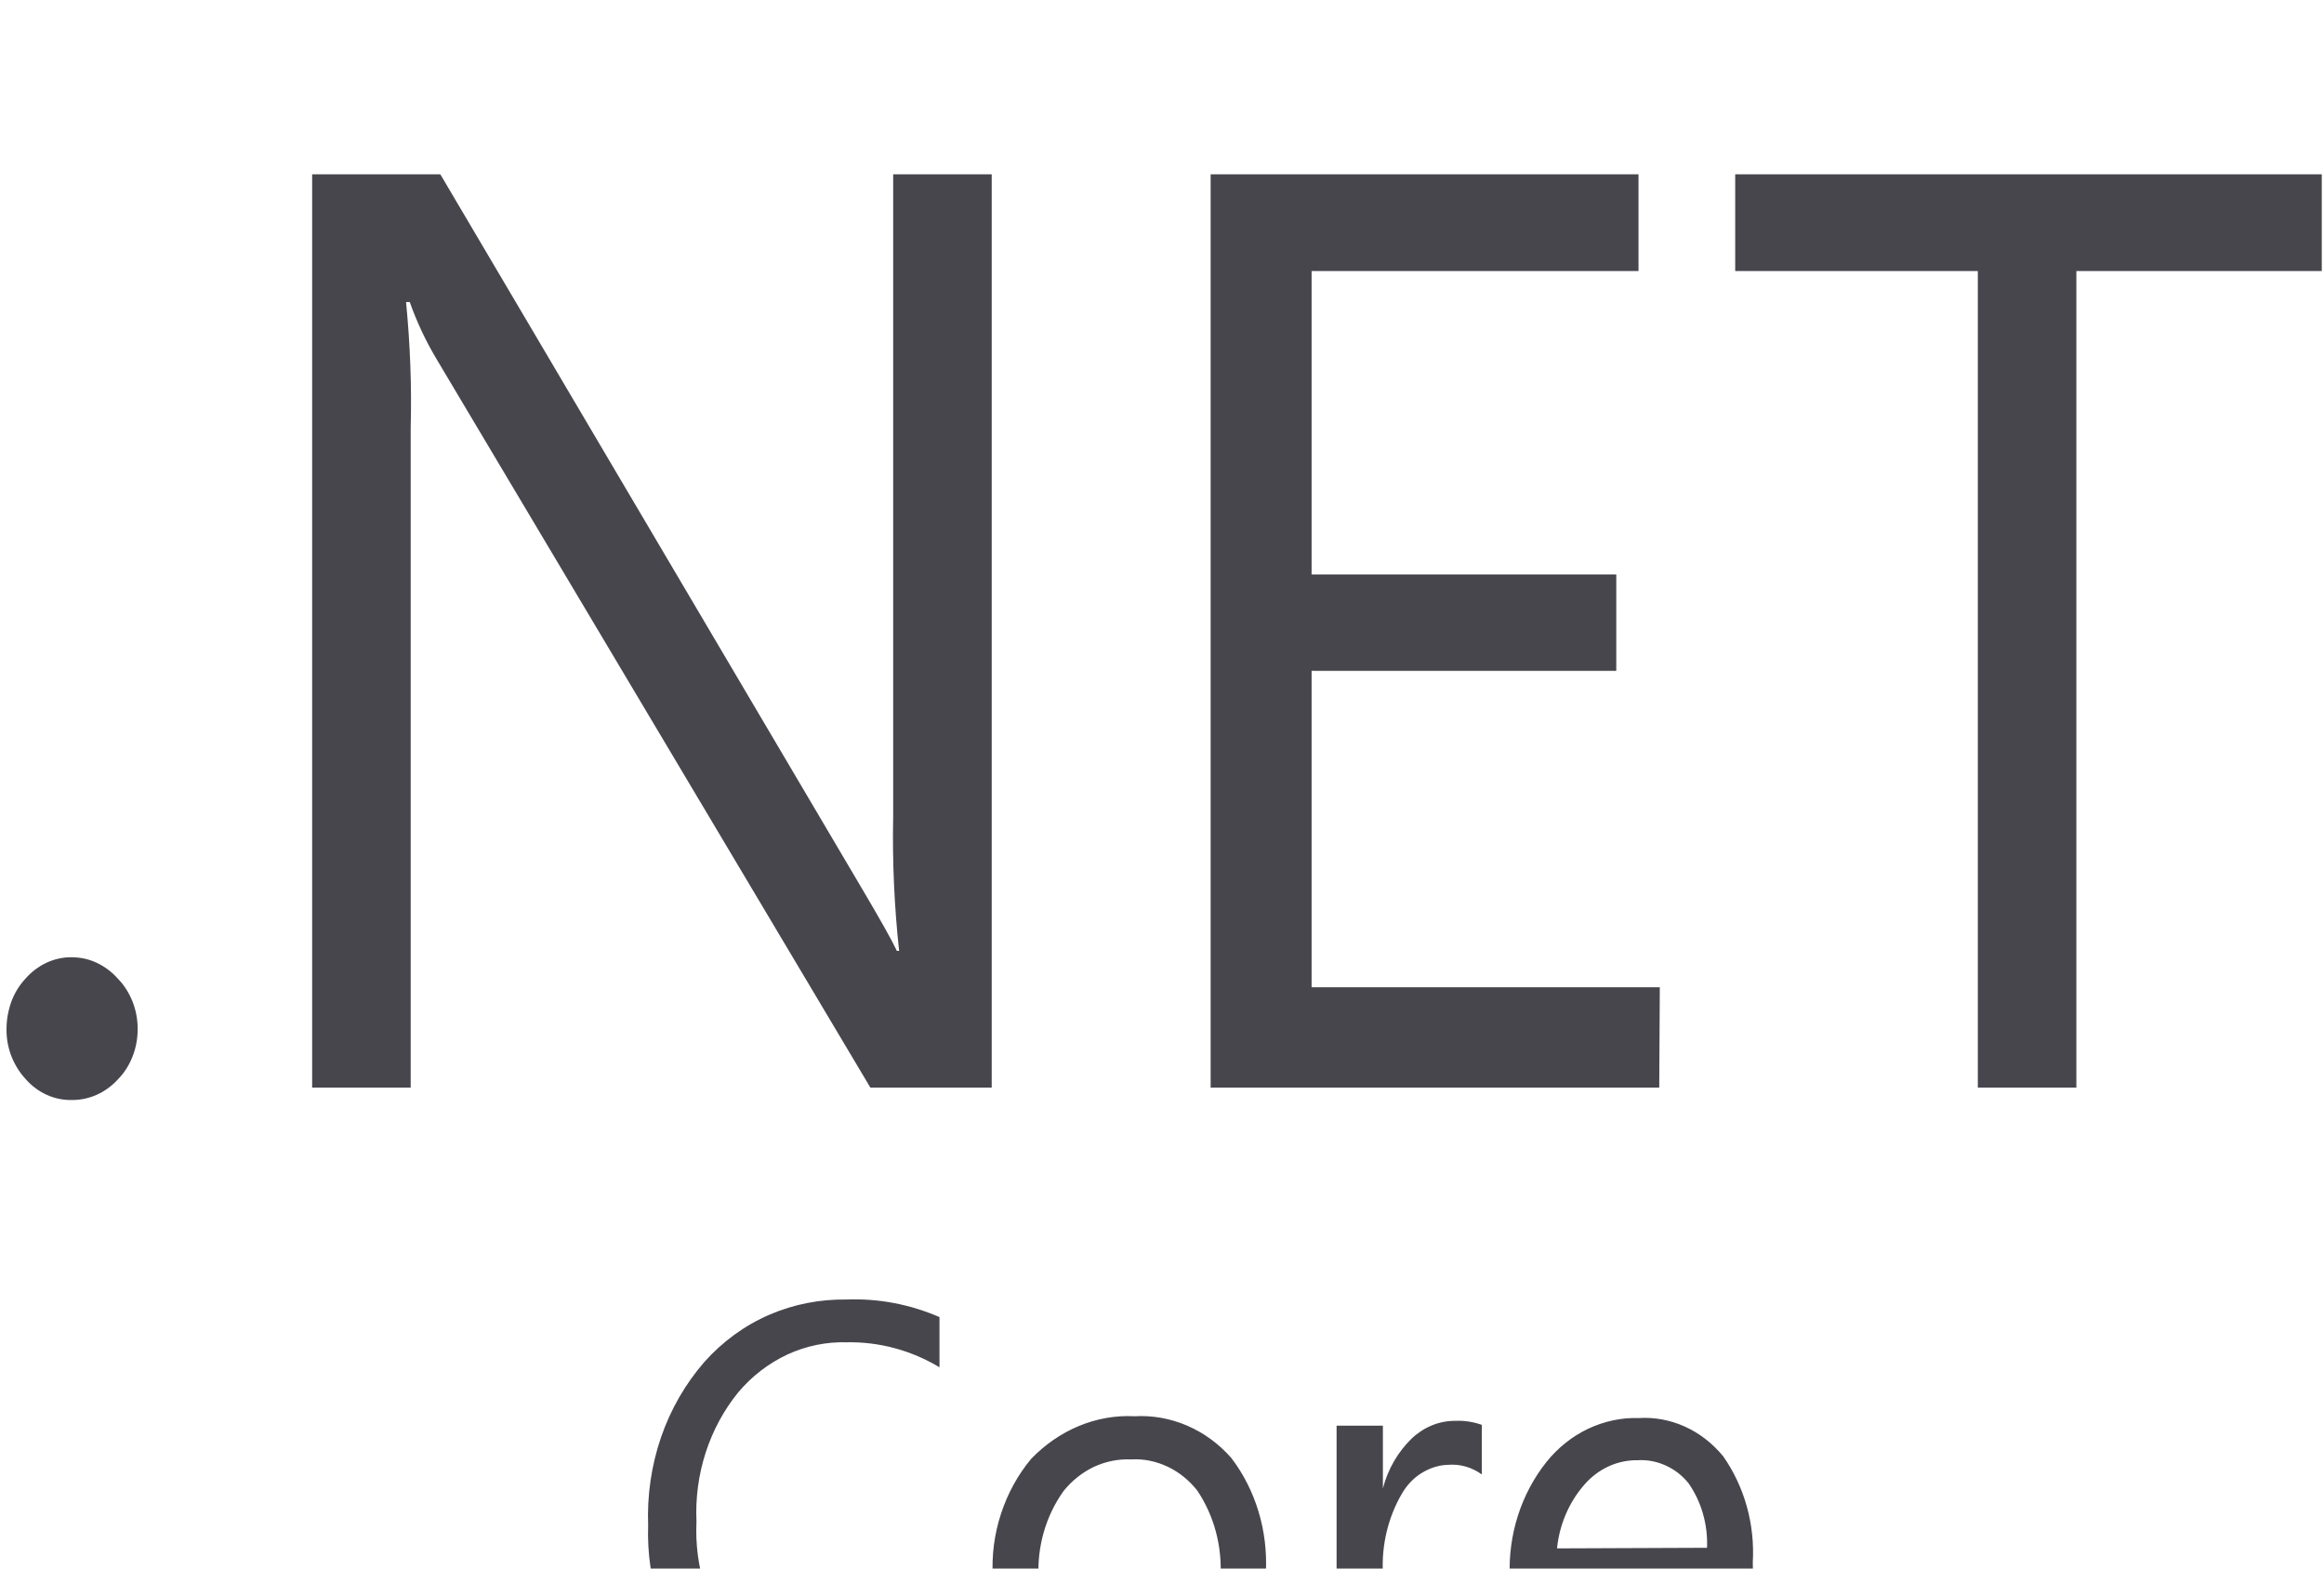 <svg width="200" height="135" viewBox="0 0 200 105" fill="none" xmlns="http://www.w3.org/2000/svg">
<path d="M10.158 69.249C9.648 68.664 9.026 68.2 8.341 67.873C7.656 67.546 6.922 67.391 6.173 67.391C5.424 67.374 4.691 67.546 4.005 67.856C3.32 68.183 2.698 68.647 2.188 69.232C1.662 69.8 1.248 70.471 0.977 71.211C0.706 71.968 0.562 72.759 0.562 73.55C0.546 74.359 0.69 75.15 0.977 75.89C1.264 76.63 1.678 77.301 2.204 77.869C2.714 78.454 3.333 78.917 4.019 79.228C4.705 79.54 5.445 79.692 6.189 79.675C6.932 79.68 7.668 79.522 8.353 79.212C9.037 78.901 9.657 78.444 10.174 77.869C10.716 77.318 11.13 76.647 11.417 75.907C11.704 75.168 11.848 74.376 11.848 73.568C11.848 72.759 11.704 71.968 11.417 71.228C11.114 70.471 10.7 69.8 10.158 69.249V69.249ZM76.866 55.279C76.786 59.133 76.961 63.004 77.376 66.841H77.185C76.738 65.894 75.75 64.139 74.236 61.576L37.893 0H26.863V78.609H35.343V21.781C35.438 18.186 35.295 14.59 34.944 10.994H35.263C35.869 12.714 36.65 14.366 37.574 15.914L74.905 78.609H85.346V0H76.866V55.279ZM142.84 69.972H112.874V42.737H139.094V34.444H112.874V8.327H141.007V0H104.186V78.609H142.792L142.84 69.972ZM149.328 0V8.327H170.209V78.609H178.689V8.327H199.809V0H149.328ZM66.218 98.153C64.1 99.066 62.187 100.456 60.607 102.231C58.981 104.106 57.706 106.308 56.877 108.734C56.048 111.16 55.682 113.724 55.778 116.287C55.618 121.036 57.148 125.681 60.081 129.225C61.548 130.894 63.333 132.184 65.309 133.045C67.286 133.905 69.406 134.283 71.526 134.18C74.714 134.301 77.886 133.578 80.771 132.064L80.803 128.055C78.157 129.724 75.144 130.55 72.084 130.464C70.442 130.533 68.8 130.223 67.286 129.552C65.772 128.881 64.401 127.849 63.285 126.541C60.952 123.616 59.753 119.832 59.938 115.977C59.746 111.9 61.038 107.908 63.524 104.846C64.704 103.435 66.154 102.334 67.764 101.577C69.38 100.835 71.125 100.477 72.881 100.528C75.67 100.476 78.412 101.216 80.851 102.678V98.36C78.322 97.259 75.606 96.743 72.881 96.846C70.602 96.811 68.322 97.242 66.218 98.153V98.153ZM105.956 110.472C104.89 109.263 103.595 108.316 102.159 107.699C100.722 107.081 99.179 106.806 97.635 106.893C95.993 106.807 94.368 107.1 92.837 107.736C91.307 108.373 89.92 109.336 88.741 110.558C87.593 111.934 86.717 113.534 86.143 115.289C85.569 117.044 85.33 118.885 85.441 120.743C85.282 124.27 86.414 127.728 88.582 130.361C89.665 131.617 90.972 132.615 92.439 133.285C93.905 133.939 95.483 134.266 97.061 134.197C98.671 134.249 100.281 133.922 101.78 133.251C103.278 132.58 104.617 131.565 105.717 130.275C107.952 127.555 109.108 123.996 108.937 120.365C109.128 116.752 108.06 113.225 105.956 110.472ZM103.039 128.141C102.338 129.015 101.46 129.704 100.473 130.154C99.487 130.604 98.418 130.805 97.348 130.739C96.249 130.791 95.165 130.567 94.16 130.12C93.156 129.655 92.264 128.967 91.53 128.072C90.003 126.031 89.235 123.449 89.379 120.829C89.235 118.128 90 115.461 91.53 113.328C92.248 112.433 93.14 111.728 94.144 111.246C95.149 110.782 96.249 110.558 97.332 110.61C98.416 110.541 99.484 110.764 100.473 111.229C101.461 111.693 102.337 112.399 103.039 113.294C104.487 115.457 105.192 118.097 105.031 120.76C105.191 123.376 104.489 126.008 103.039 128.141V128.141ZM121.513 108.786C120.317 109.939 119.441 111.435 119.01 113.104V107.702H115.025V133.578H119.01V120.382C118.883 117.99 119.457 115.599 120.636 113.569C121.067 112.829 121.64 112.21 122.342 111.78C123.043 111.349 123.824 111.091 124.621 111.074C125.641 110.988 126.661 111.281 127.522 111.9V107.633C126.789 107.375 126.024 107.255 125.259 107.289C123.888 107.272 122.565 107.805 121.513 108.786V108.786ZM150.842 119.47C151.033 116.184 150.125 112.949 148.292 110.334C147.383 109.233 146.267 108.356 145.008 107.788C143.749 107.22 142.394 106.962 141.039 107.048C139.541 106.997 138.042 107.323 136.656 107.977C135.285 108.631 134.058 109.612 133.069 110.85C130.905 113.576 129.782 117.088 129.929 120.674C129.722 124.253 130.758 127.797 132.83 130.584C133.834 131.771 135.078 132.701 136.448 133.32C137.819 133.939 139.318 134.197 140.8 134.129C143.749 134.283 146.666 133.423 149.121 131.668V127.78C147.023 129.619 144.411 130.638 141.709 130.67C140.673 130.739 139.62 130.567 138.648 130.154C137.676 129.741 136.783 129.139 136.05 128.331C134.626 126.47 133.903 124.099 134.026 121.689H150.874L150.842 119.47ZM133.994 118.266C134.201 116.218 135.03 114.291 136.337 112.795C136.923 112.115 137.634 111.576 138.424 111.211C139.215 110.847 140.068 110.665 140.928 110.678C141.756 110.627 142.569 110.782 143.334 111.126C144.1 111.47 144.769 111.986 145.311 112.657C146.427 114.257 146.985 116.218 146.905 118.214L133.994 118.266Z" fill="#47464D"/>
</svg>
